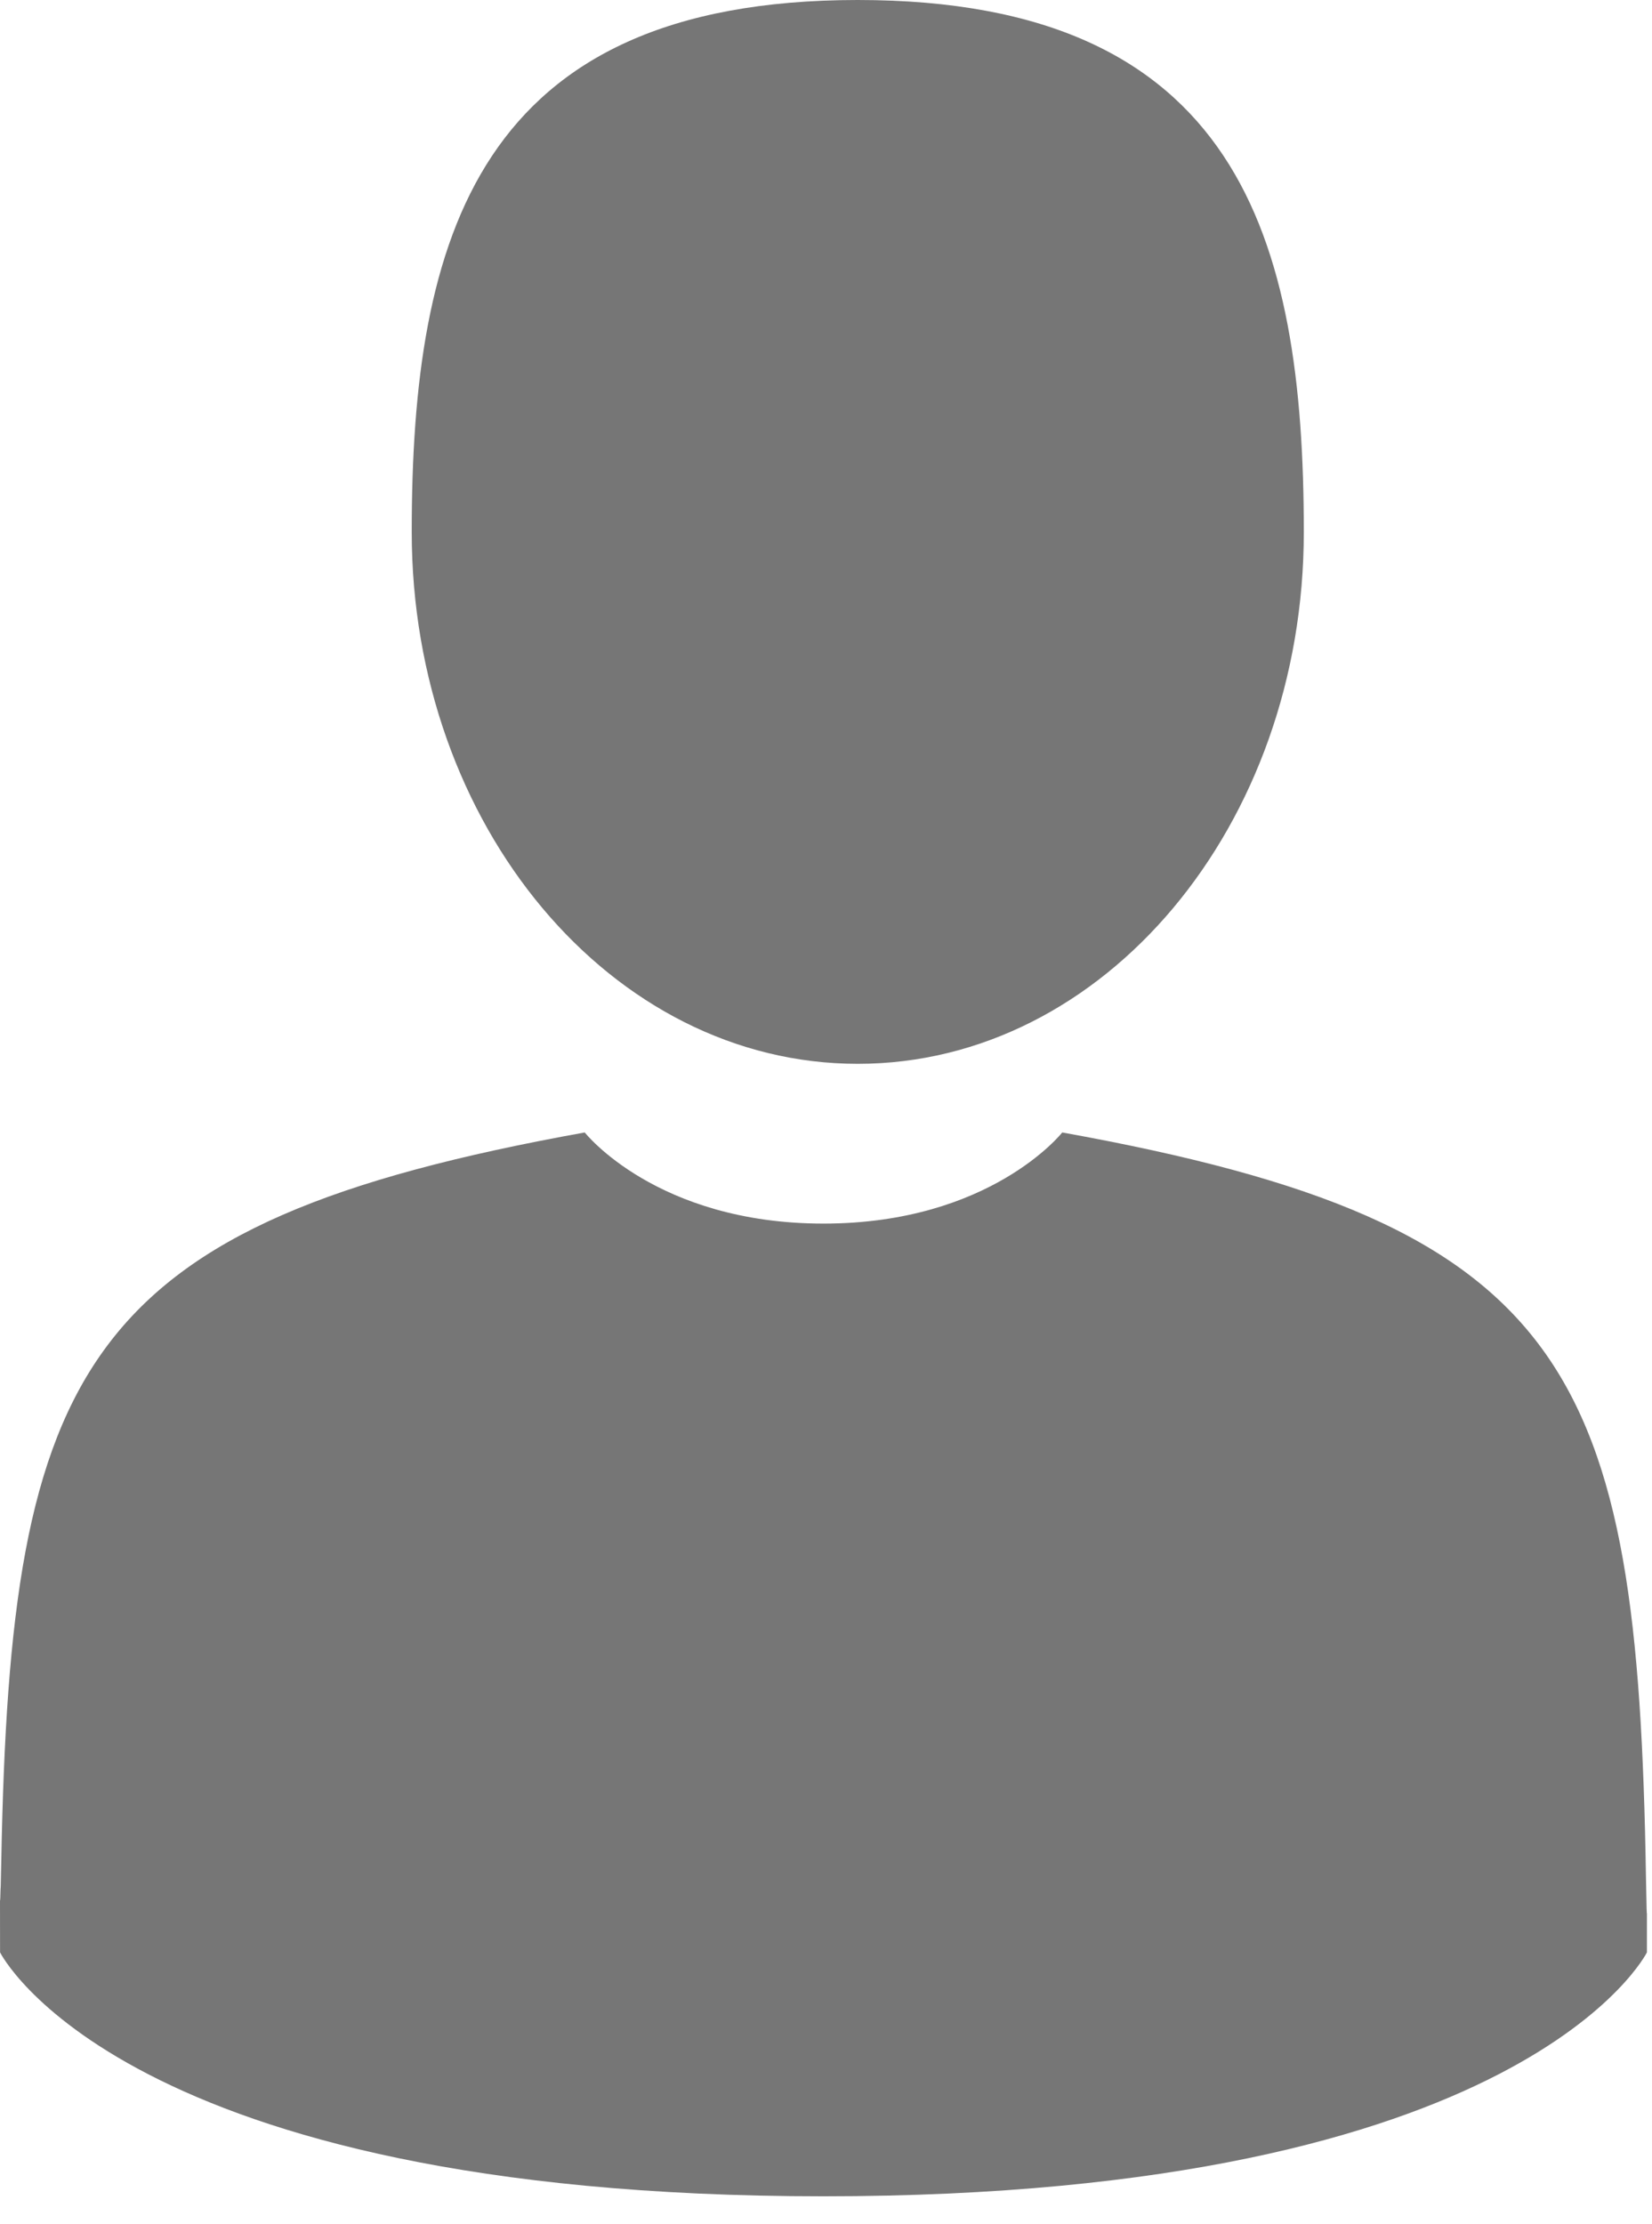 <?xml version="1.0" encoding="UTF-8"?>
<svg width="26px" height="35px" viewBox="0 0 26 35" version="1.1" xmlns="http://www.w3.org/2000/svg" xmlns:xlink="http://www.w3.org/1999/xlink">
    <!-- Generator: Sketch 47.1 (45422) - http://www.bohemiancoding.com/sketch -->
    <title>about</title>
    <desc>Created with Sketch.</desc>
    <defs></defs>
    <g id="Page-1" stroke="none" stroke-width="1" fill="none" fill-rule="evenodd">
        <g id="landing-page" transform="translate(-238, -61)" fill-rule="nonzero" fill="#767676">
            <g id="Group" transform="translate(98, 61)">
                <g id="about" transform="translate(140, 0)">
                    <path d="M13.5,16.74 C17.377,16.74 20.52,12.993 20.52,8.37 C20.52,3.747 19.488,0 13.5,0 C7.512,0 6.48,3.747 6.48,8.37 C6.48,12.993 9.623,16.74 13.5,16.74 Z" id="Shape"></path>
                    <path d="M0.004,29.97 C0.001,29.445 -0.003,29.822 0.004,29.97 L0.004,29.97 Z" id="Shape"></path>
                    <path d="M25.905,29.545 C25.778,21.543 24.731,19.263 16.718,17.82 C16.718,17.82 15.59,19.254 12.96,19.254 C10.331,19.254 9.203,17.82 9.203,17.82 C1.277,19.248 0.166,21.494 0.02,29.285 C0.008,29.922 0.002,29.955 0,29.881 C0,30.02 0.001,30.275 0.001,30.722 C0.001,30.722 1.909,34.56 12.96,34.56 C24.011,34.56 25.92,30.722 25.92,30.722 C25.92,30.435 25.92,30.236 25.92,30.1 C25.918,30.146 25.914,30.057 25.905,29.545 Z" id="Shape"></path>
                </g>
            </g>
        </g>
    </g>
</svg>
